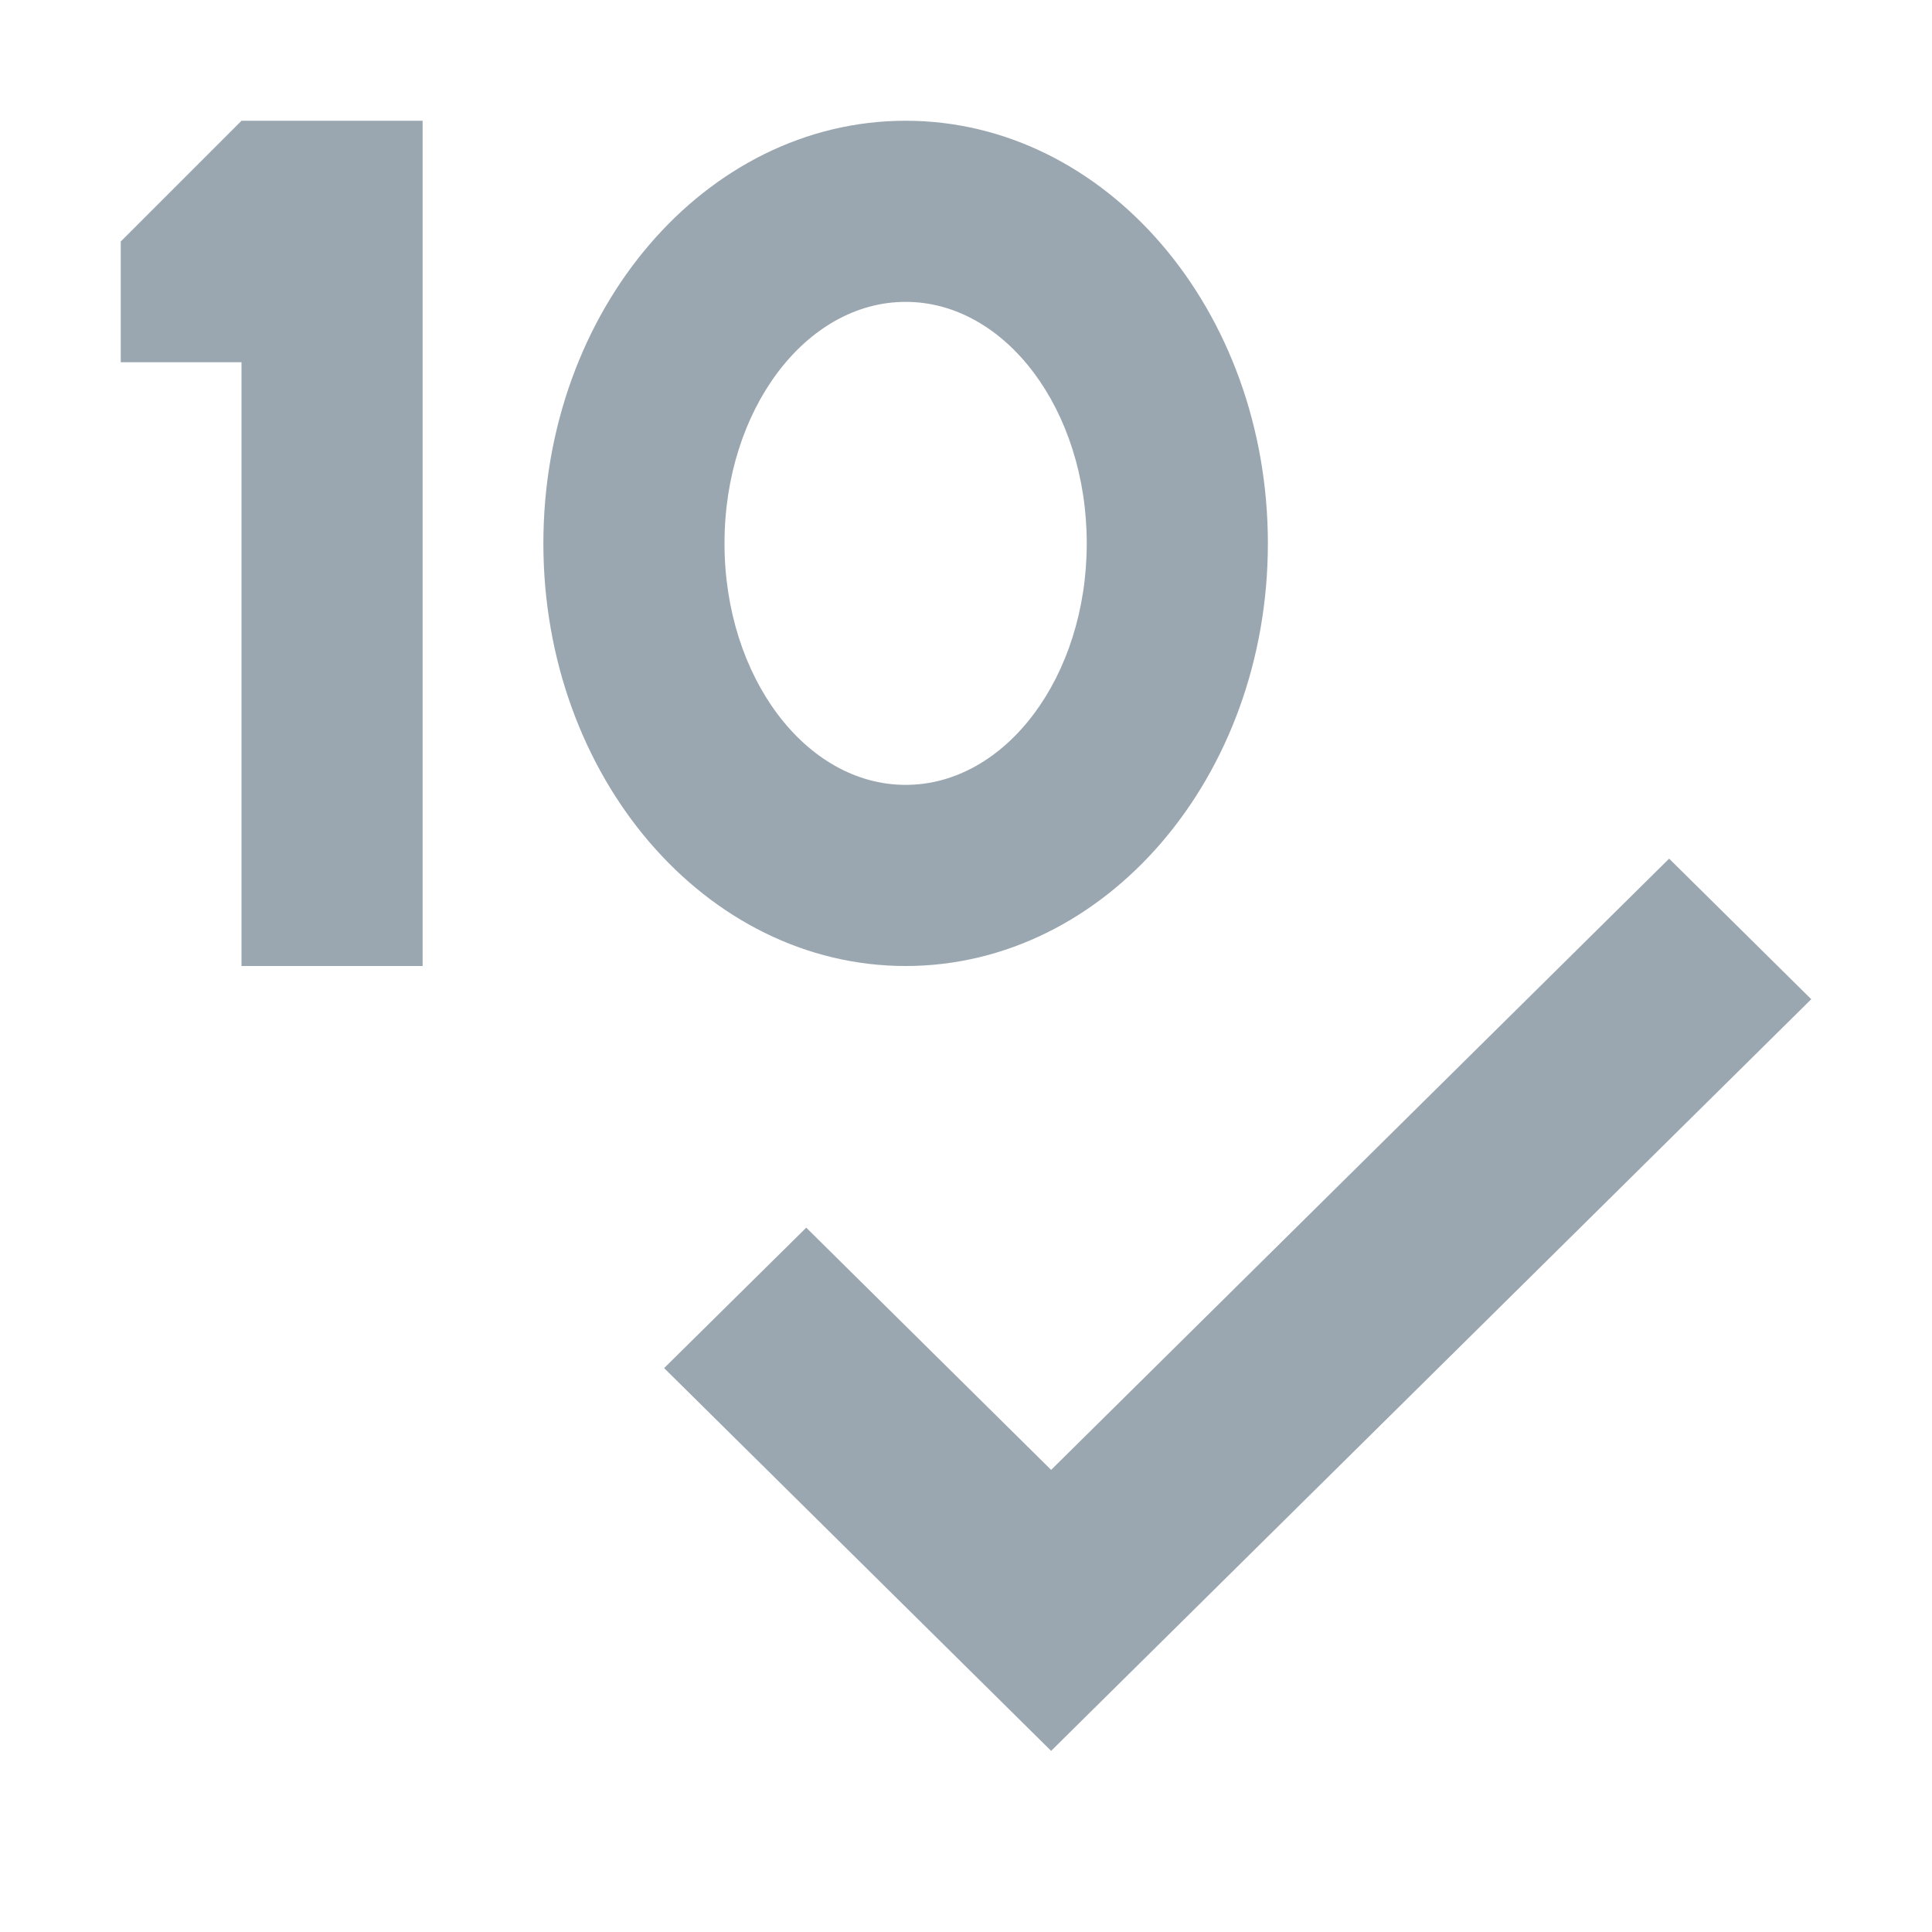 <svg width="16" height="16" viewBox="0 0 16 16" xmlns="http://www.w3.org/2000/svg"><rect width="16" height="16" fill="none"/><g fill="#9AA7B0" fill-rule="evenodd"><path d="M2 1h1.5v7H2V3H1V2zM13.823 7.111L15 8.275 8.705 14.5 5.5 11.33l1.177-1.163 2.028 2.006zM7.5 8c-1.657 0-3-1.567-3-3.5S5.843 1 7.5 1s3 1.567 3 3.5S9.157 8 7.5 8zm0-1.5c.828 0 1.5-.895 1.5-2s-.672-2-1.5-2-1.5.895-1.5 2 .672 2 1.5 2z"/></g></svg>